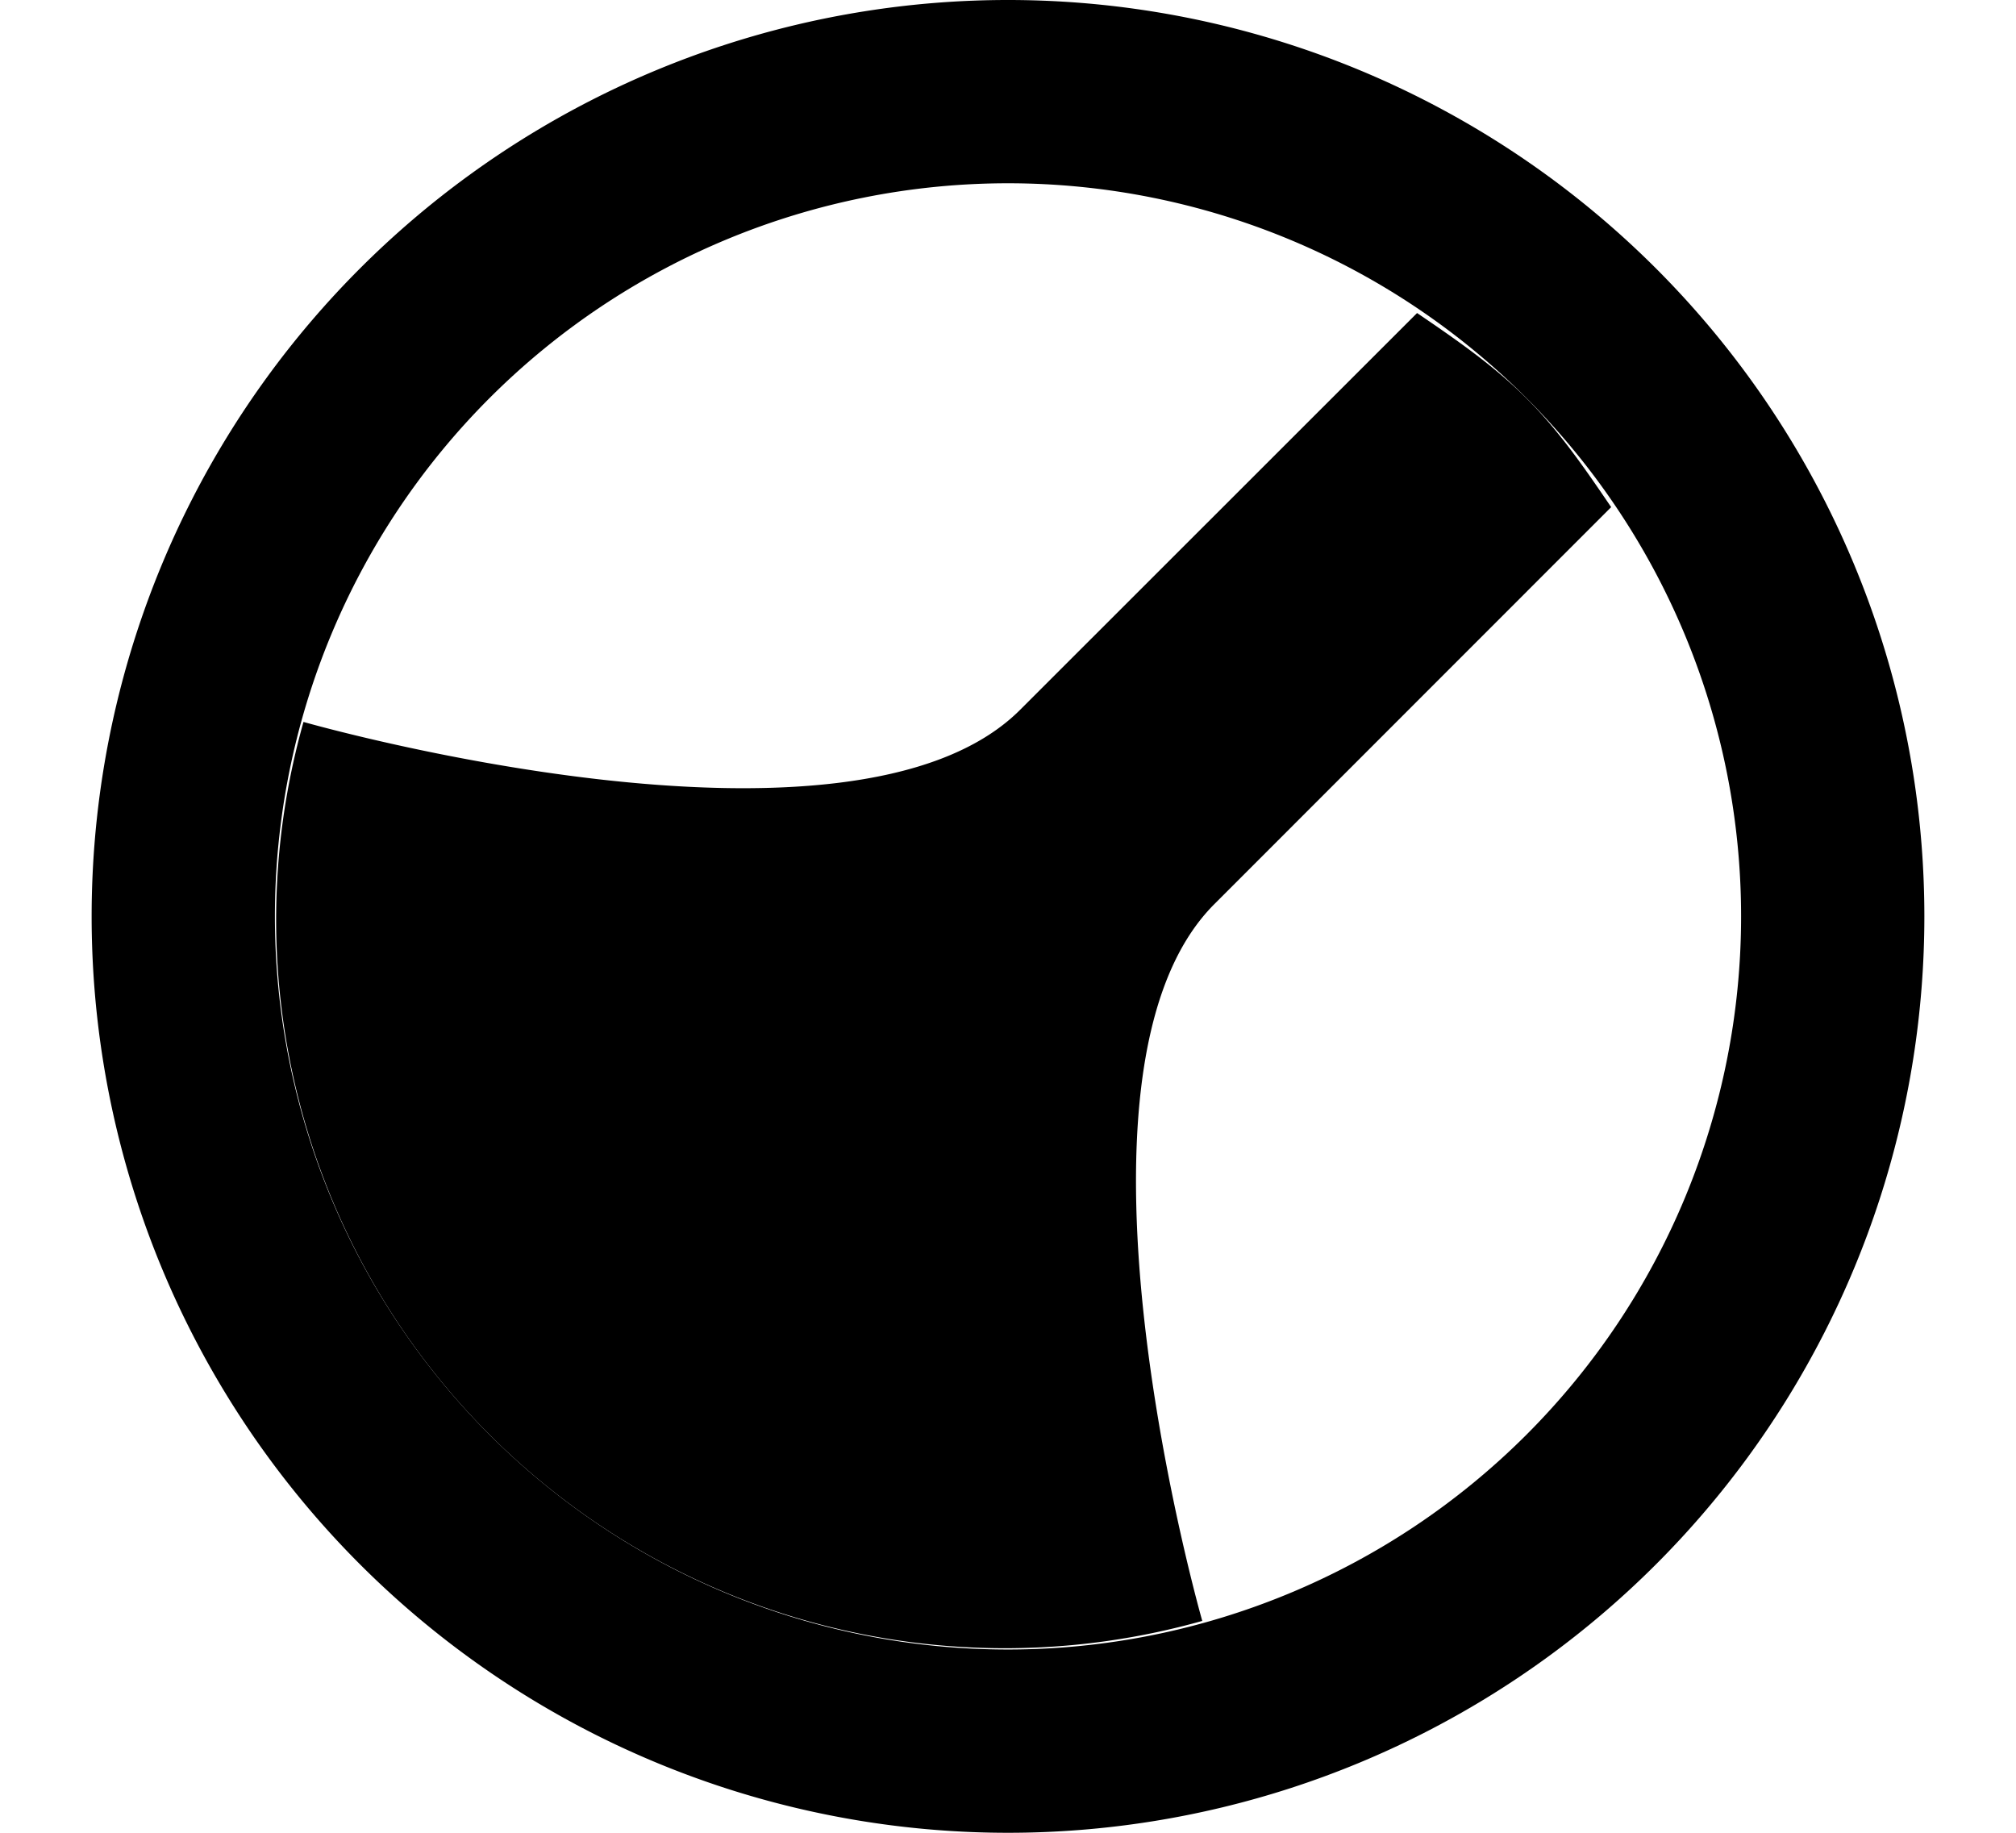 <svg xmlns="http://www.w3.org/2000/svg" version="1.0" width="11" height="10"><path d="M8.328 2.172c-.18-.18-.393-.326-.596-.464L5.566 3.873c-.922.922-3.91.066-3.91.066a3.973 3.973 0 0 0 1.016 3.89A3.973 3.973 0 0 0 6.56 8.844s-.856-2.99.066-3.911l2.165-2.166c-.138-.203-.283-.416-.464-.596z"/><path d="M5.5 0a5 5 0 1 0 0 10 5 5 0 0 0 0-10zm0 1a4 4 0 1 1 0 8 4 4 0 0 1 0-8z"/></svg>